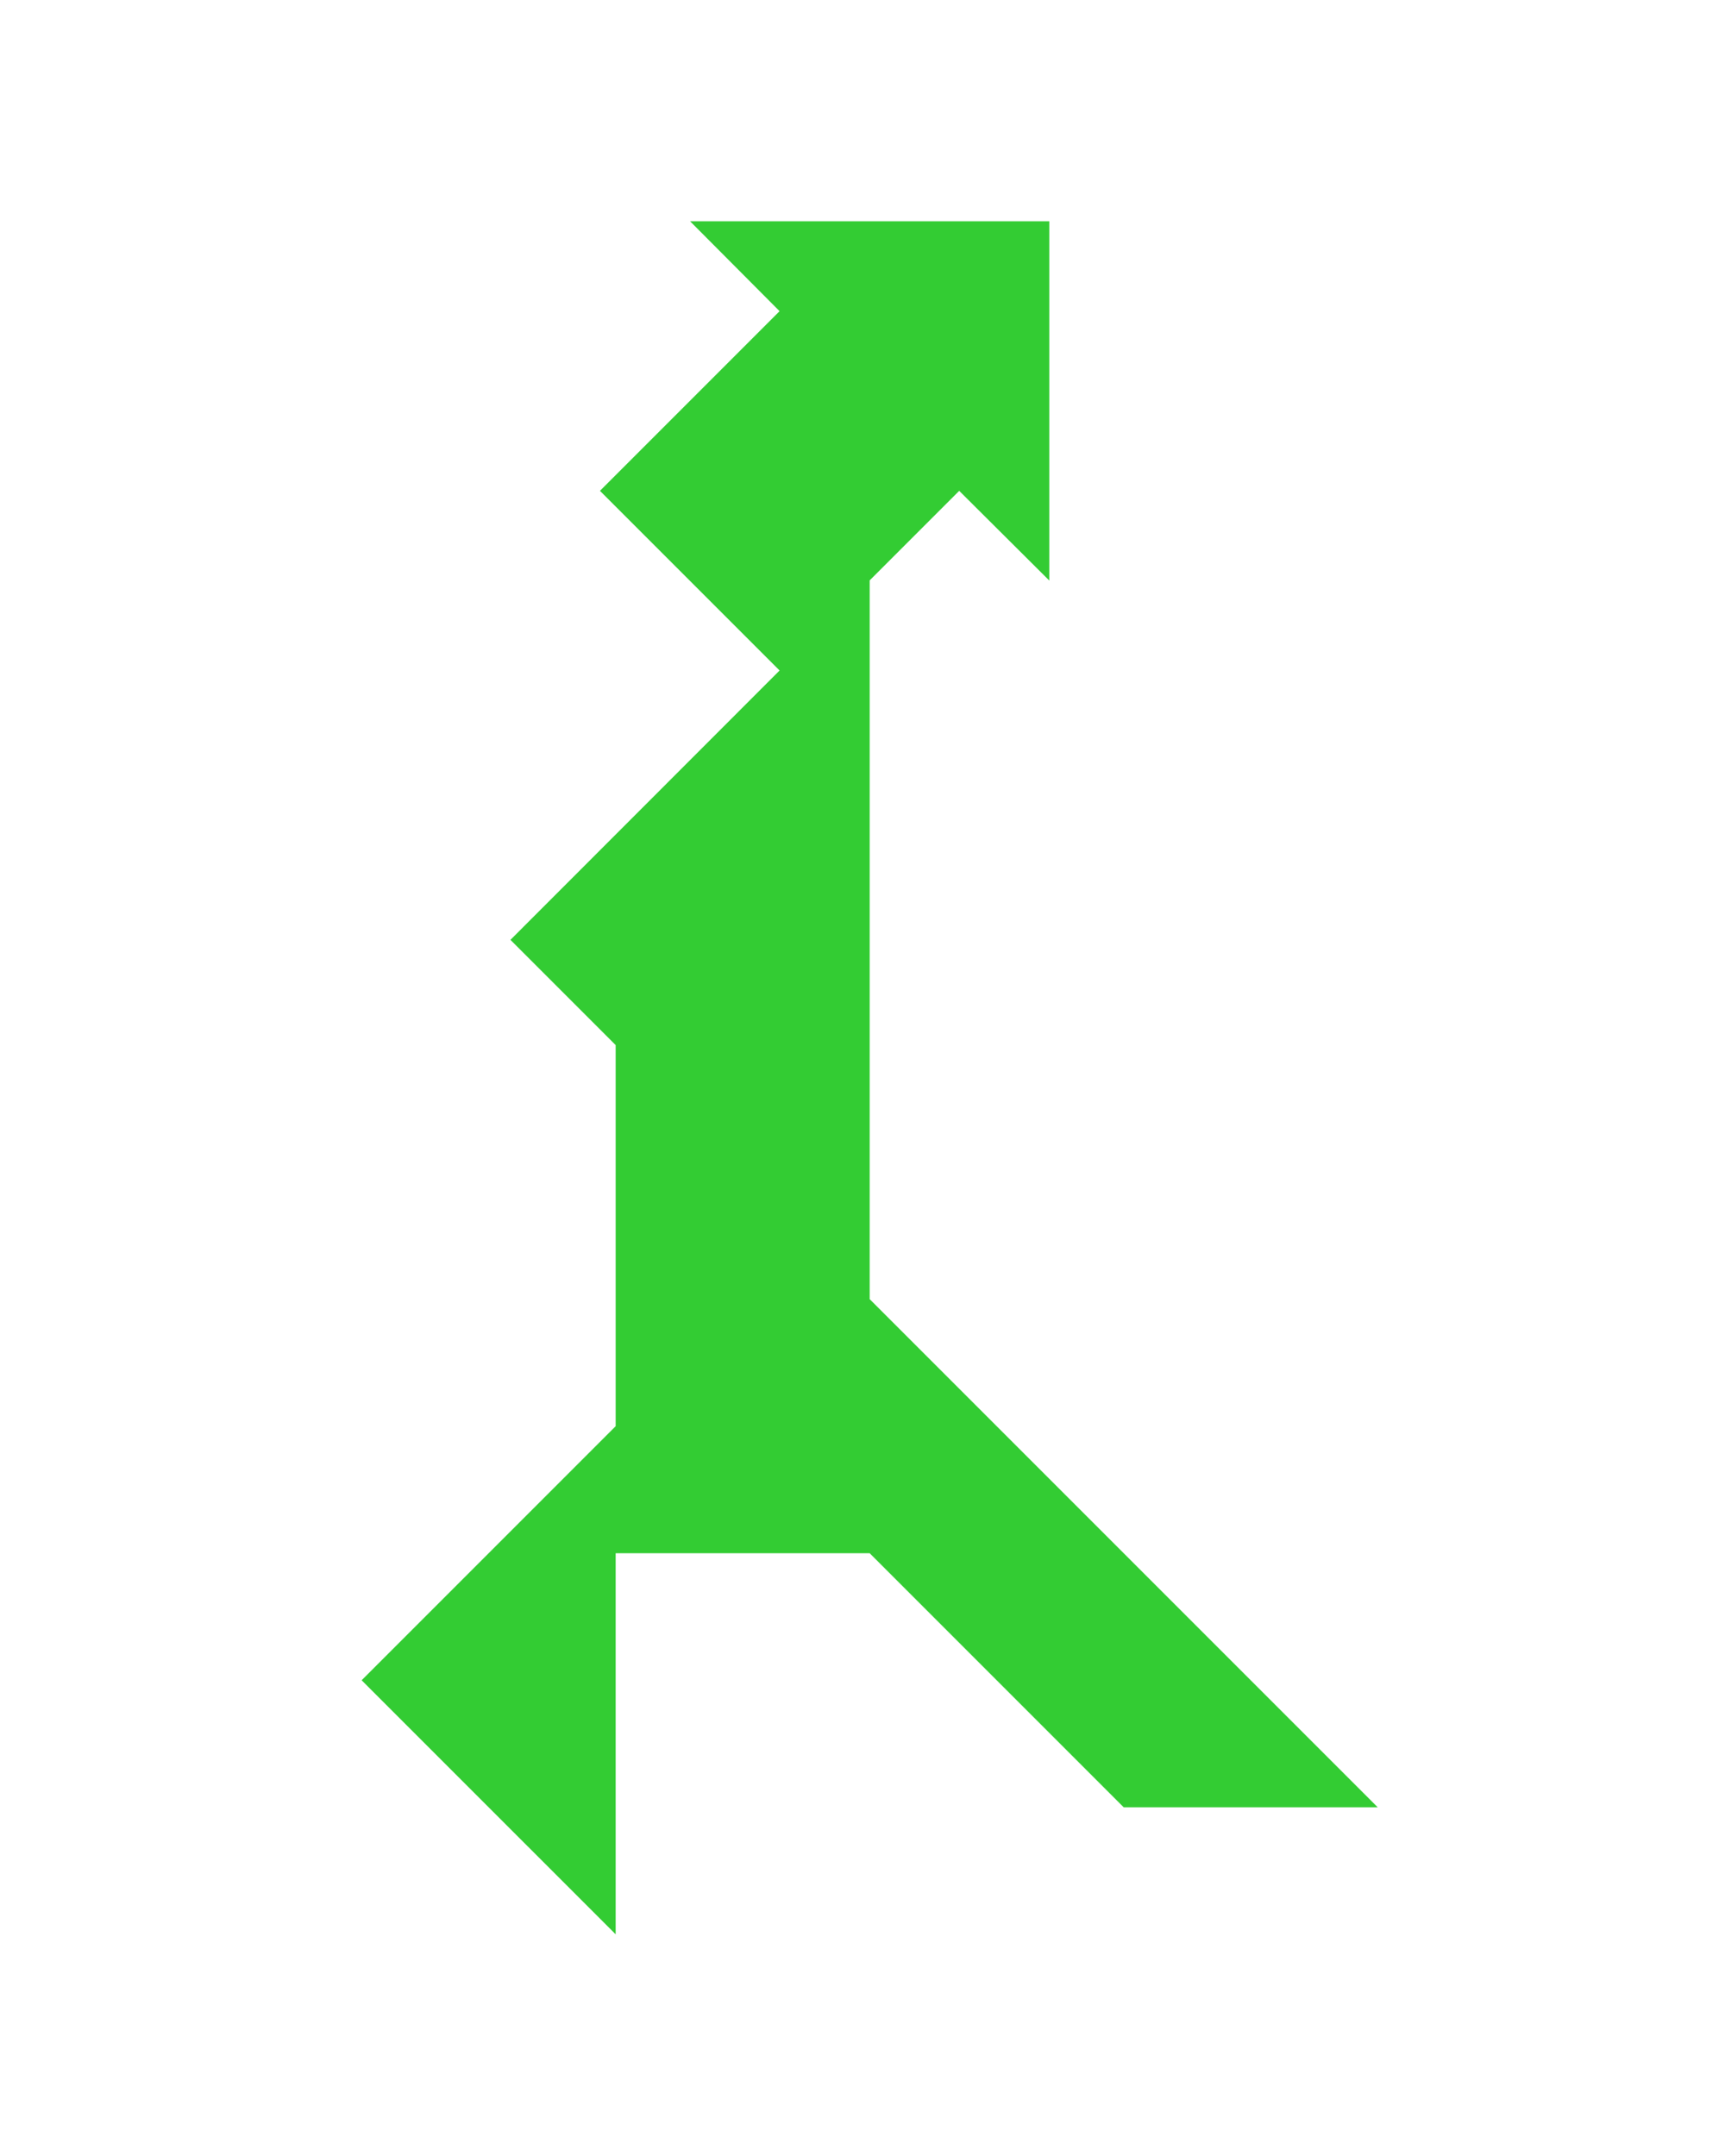 <?xml version="1.0" encoding="utf-8"?>
<!-- Generator: Adobe Illustrator 15.0.0, SVG Export Plug-In . SVG Version: 6.00 Build 0)  -->
<!DOCTYPE svg PUBLIC "-//W3C//DTD SVG 1.1//EN" "http://www.w3.org/Graphics/SVG/1.1/DTD/svg11.dtd">
<svg version="1.1" id="Layer_2" xmlns="http://www.w3.org/2000/svg" xmlns:xlink="http://www.w3.org/1999/xlink" x="0px" y="0px"
	 width="240.094px" height="300px" viewBox="0 0 240.094 300" enable-background="new 0 0 240.094 300" xml:space="preserve">
<polygon fill="#33CC33" points="146.047,30.788 146.046,80.788 133.506,68.303 121.047,80.763 121.047,180.787 191.758,251.498 
	156.402,251.498 121.047,216.143 85.691,216.143 85.692,269.175 50.336,233.82 85.691,198.465 85.691,145.432 71.047,130.787 
	108.506,93.304 83.506,68.304 108.506,43.303 96.046,30.788 "/>
</svg>
